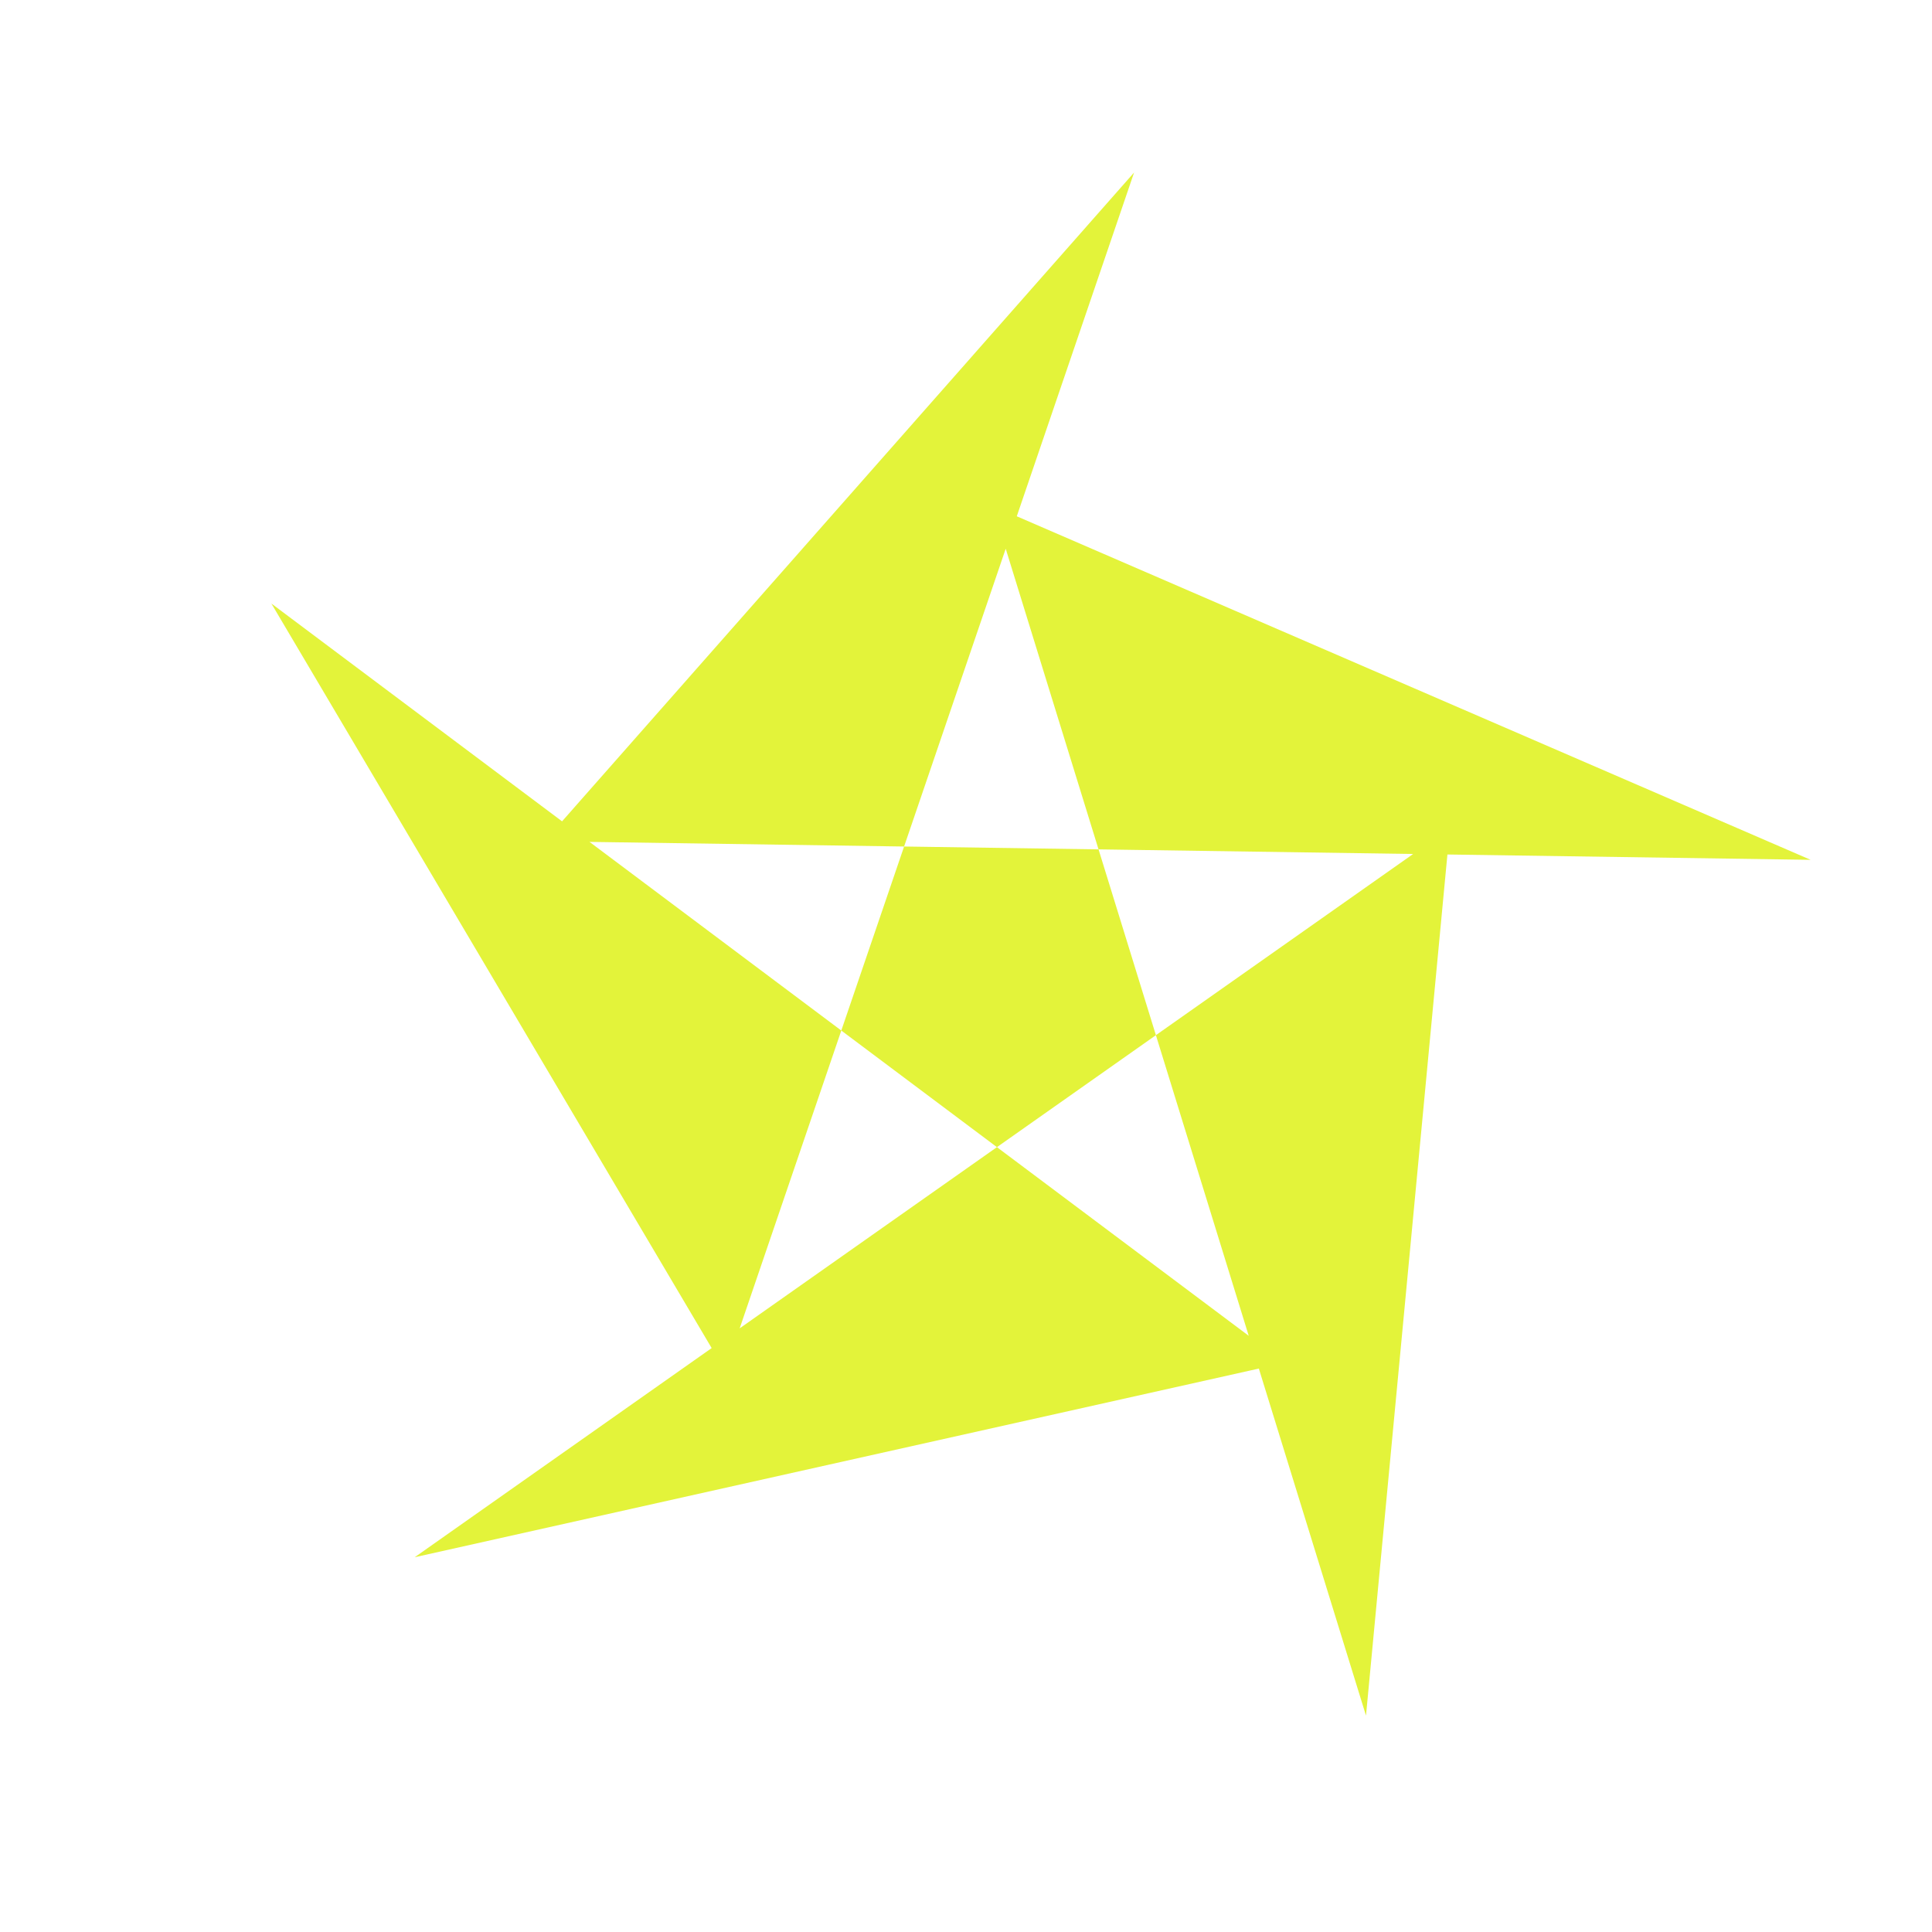 <?xml version="1.0" encoding="UTF-8" standalone="no"?>
<!-- Created with Inkscape (http://www.inkscape.org/) -->

<svg
   width="500"
   height="500"
   viewBox="0 0 132.292 132.292"
   version="1.1"
   id="svg5"
   xmlns="http://www.w3.org/2000/svg"
   xmlns:svg="http://www.w3.org/2000/svg">
  <defs
     id="defs2" />
  <g
     id="layer1">
    <path
       style="fill:#e3f33a;stroke-width:0.265;stroke-linecap:square;stroke-linejoin:round"
       id="path113"
       d="M 66.603,74.332 51.915,15.081 1.545,85.653 53.357,53.374 -29.326,27.276 17.383,66.578 16.653,-20.123 -6.291,36.446 75.941,8.959 15.051,4.619 Z"
       transform="rotate(19.324,-46.637,175.001)" />
  </g>
</svg>
